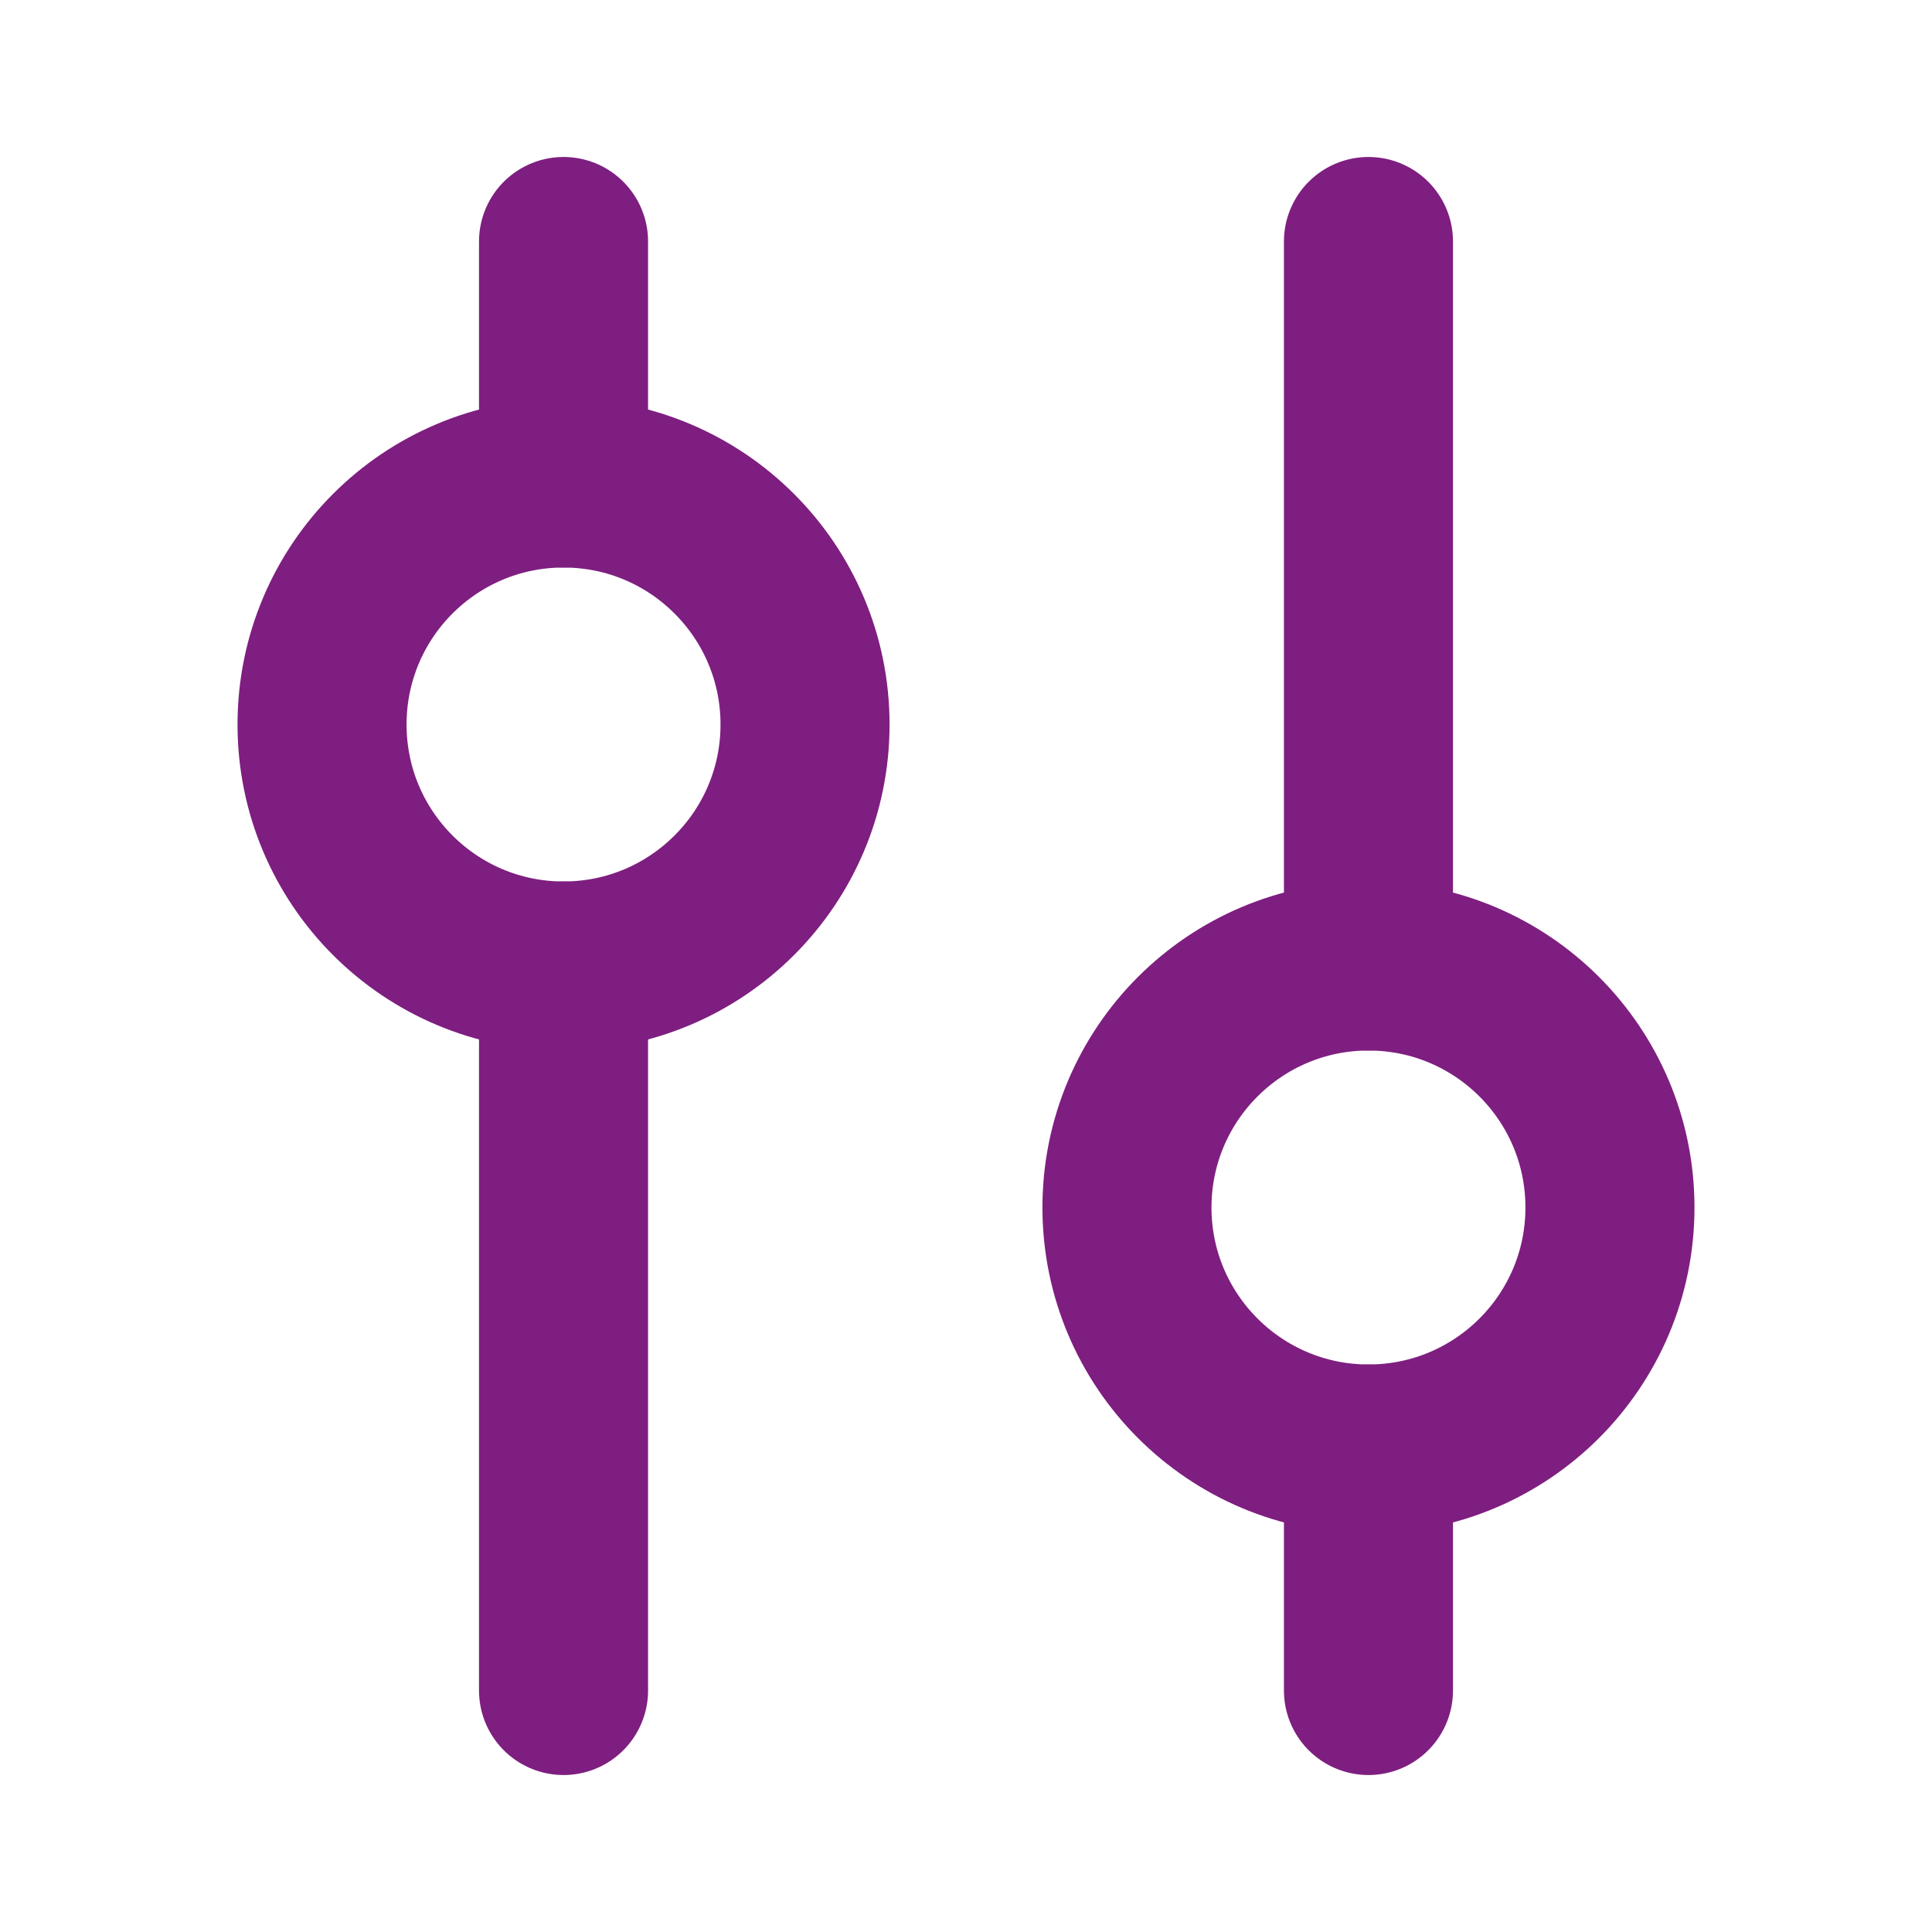 <svg width="16" height="16" viewBox="0 0 16 16" fill="none" xmlns="http://www.w3.org/2000/svg">
<g id="filter-1">
<g id="filter-1_2">
<path id="Vector" d="M4.667 2V4M4.667 14V8" stroke="#7E1E80" stroke-width="1.4" stroke-linecap="round"/>
<path id="Vector_2" d="M6.667 6C6.667 4.895 5.771 4 4.667 4C3.562 4 2.667 4.895 2.667 6C2.667 7.105 3.562 8 4.667 8C5.771 8 6.667 7.105 6.667 6Z" stroke="#7E1E80" stroke-width="1.4"/>
<path id="Vector_3" d="M11.333 2L11.333 8M11.333 14V12" stroke="#7E1E80" stroke-width="1.4" stroke-linecap="round"/>
<path id="Vector_4" d="M13.333 10C13.333 8.895 12.438 8 11.333 8C10.229 8 9.333 8.895 9.333 10C9.333 11.105 10.229 12 11.333 12C12.438 12 13.333 11.105 13.333 10Z" stroke="#7E1E80" stroke-width="1.4"/>
</g>
</g>
</svg>
